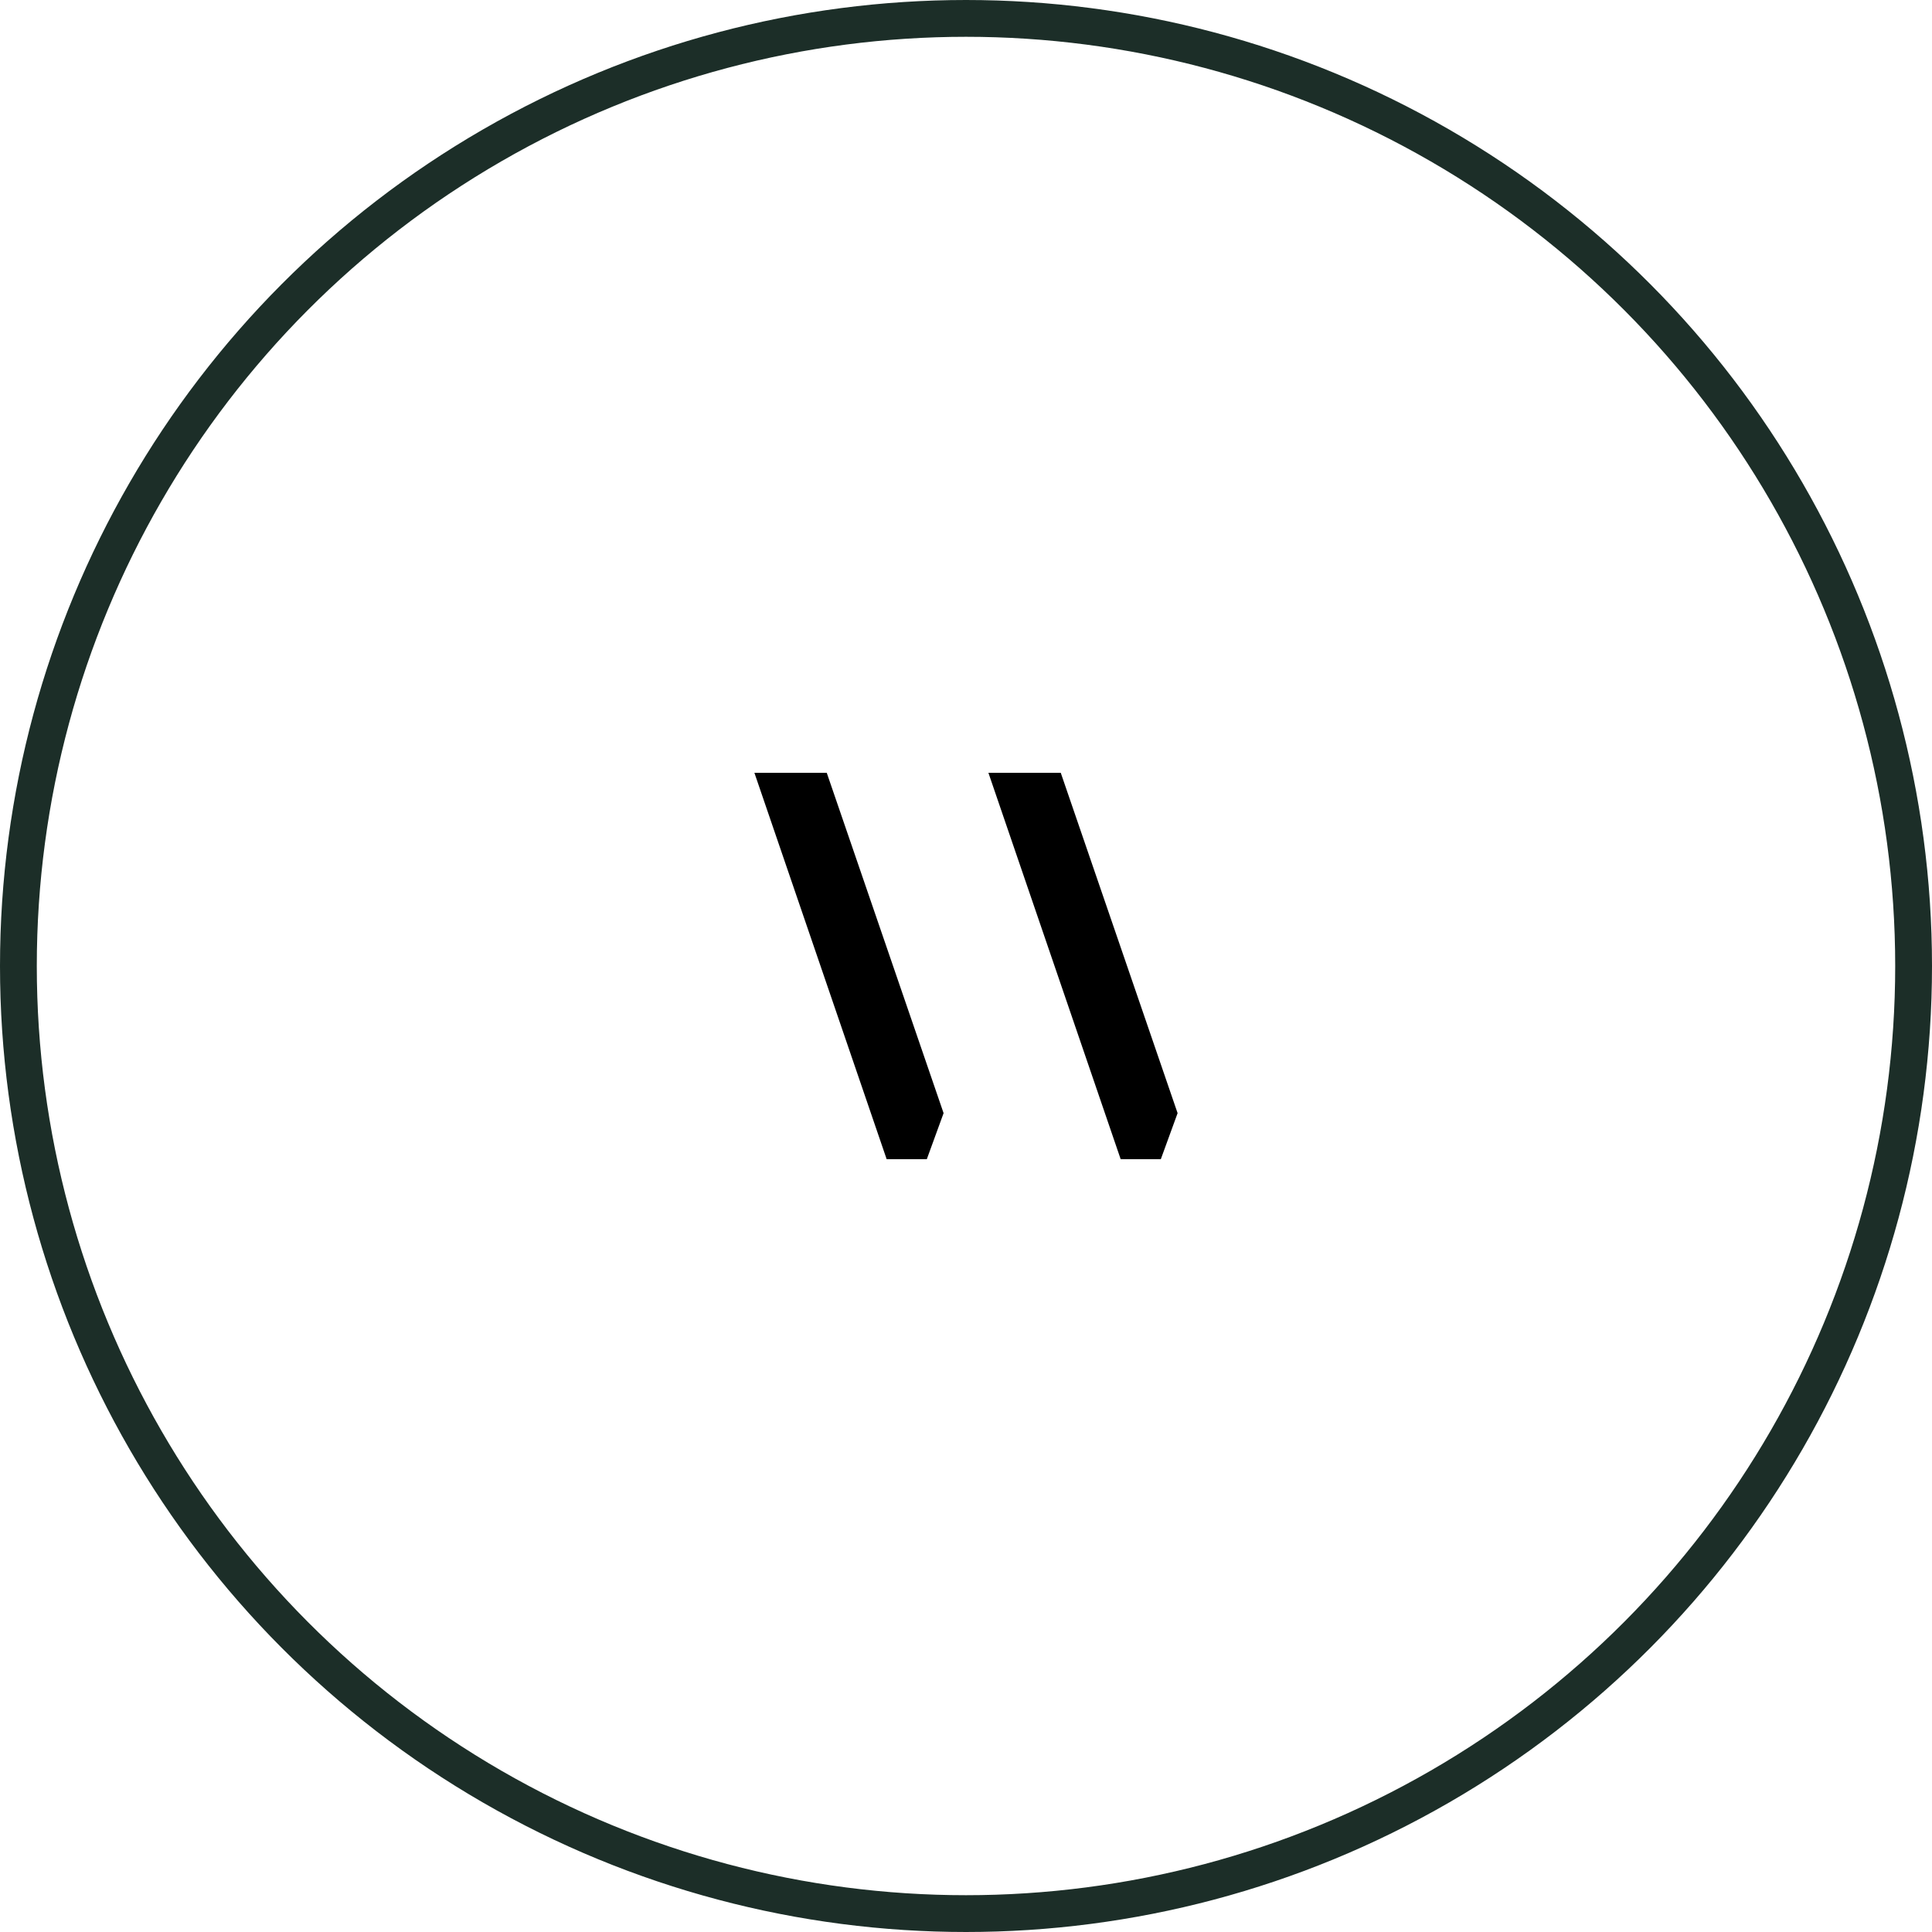 <svg xmlns="http://www.w3.org/2000/svg" width="105" height="105" viewBox="0 0 105 105" fill="none">
	<circle cx="52.5" cy="52.5" r="51.5" stroke="#1C2E28" stroke-width="2"/>
	<path d="M41 42H44.932L51.282 60.497L50.37 63H48.188L41 42Z" fill="black"/>
	<path d="M53.718 42H57.65L64 60.497L63.088 63H60.906L53.718 42Z" fill="black"/>
</svg>
